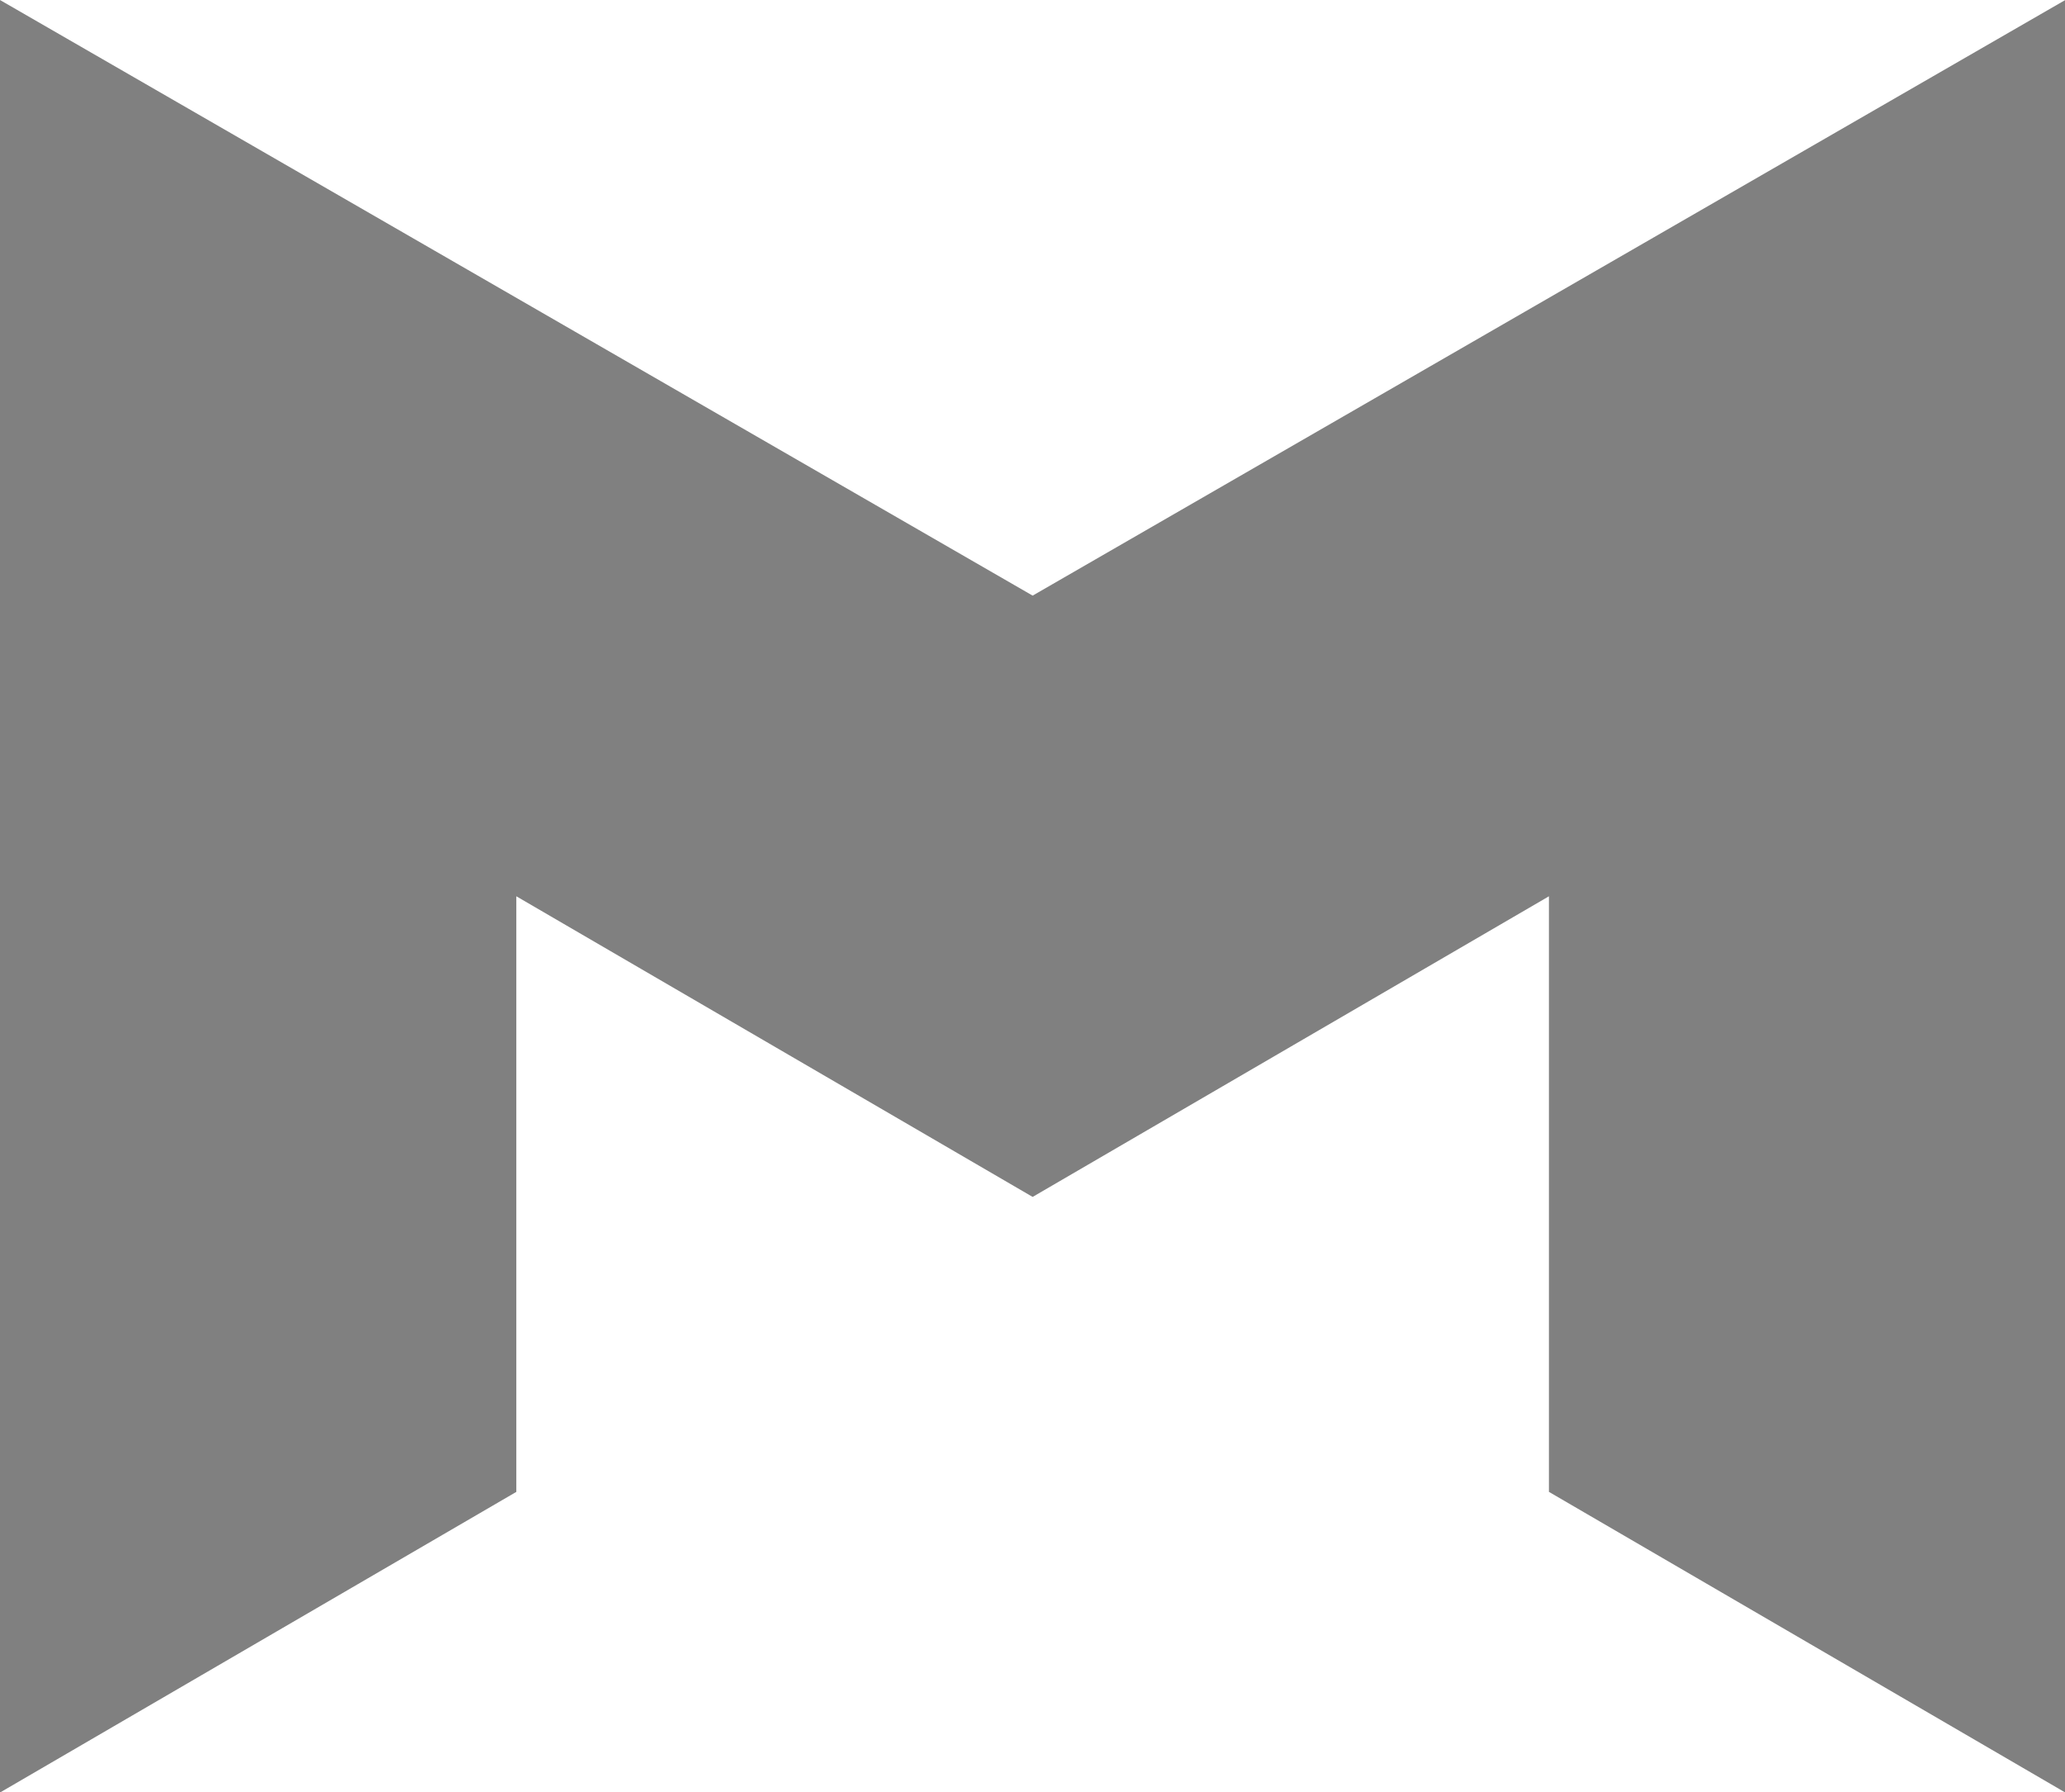 <?xml version="1.0" encoding="UTF-8" standalone="no"?>
<svg
   xmlns:dc="http://purl.org/dc/elements/1.1/"
   xmlns:cc="http://creativecommons.org/ns#"
   xmlns:rdf="http://www.w3.org/1999/02/22-rdf-syntax-ns#"
   xmlns:svg="http://www.w3.org/2000/svg"
   xmlns="http://www.w3.org/2000/svg"
   xmlns:sodipodi="http://sodipodi.sourceforge.net/DTD/sodipodi-0.dtd"
   xmlns:inkscape="http://www.inkscape.org/namespaces/inkscape"
   width="46.076"
   height="40"
   viewBox="0 0 46.076 40"
   version="1.1"
   id="svg4589"
   sodipodi:docname="Mode.svg"
   inkscape:version="0.92.2 5c3e80d, 2017-08-06">
  <defs
     id="defs4593" />
  <sodipodi:namedview
     pagecolor="#ffffff"
     bordercolor="#666666"
     borderopacity="1"
     objecttolerance="10"
     gridtolerance="10"
     guidetolerance="10"
     inkscape:pageopacity="0"
     inkscape:pageshadow="2"
     inkscape:window-width="1536"
     inkscape:window-height="660"
     id="namedview4591"
     showgrid="false"
     inkscape:zoom="7.375"
     inkscape:cx="22.838983"
     inkscape:cy="20.545763"
     inkscape:window-x="0"
     inkscape:window-y="0"
     inkscape:window-maximized="0"
     inkscape:current-layer="svg4589"
     fit-margin-top="0"
     fit-margin-left="0"
     fit-margin-right="0"
     fit-margin-bottom="0" />
  <polygon
     points="9.1,26.5 9.1,16 18.2,21.3 27.3,16 27.3,26.5 36.4,31.8 36.4,0.2 18.2,10.7 0,0.2 0,31.8 "
     id="polygon4587"
     transform="matrix(1.266,0,0,1.266,0,-0.253)"
     style="fill:#808080" />
</svg>
